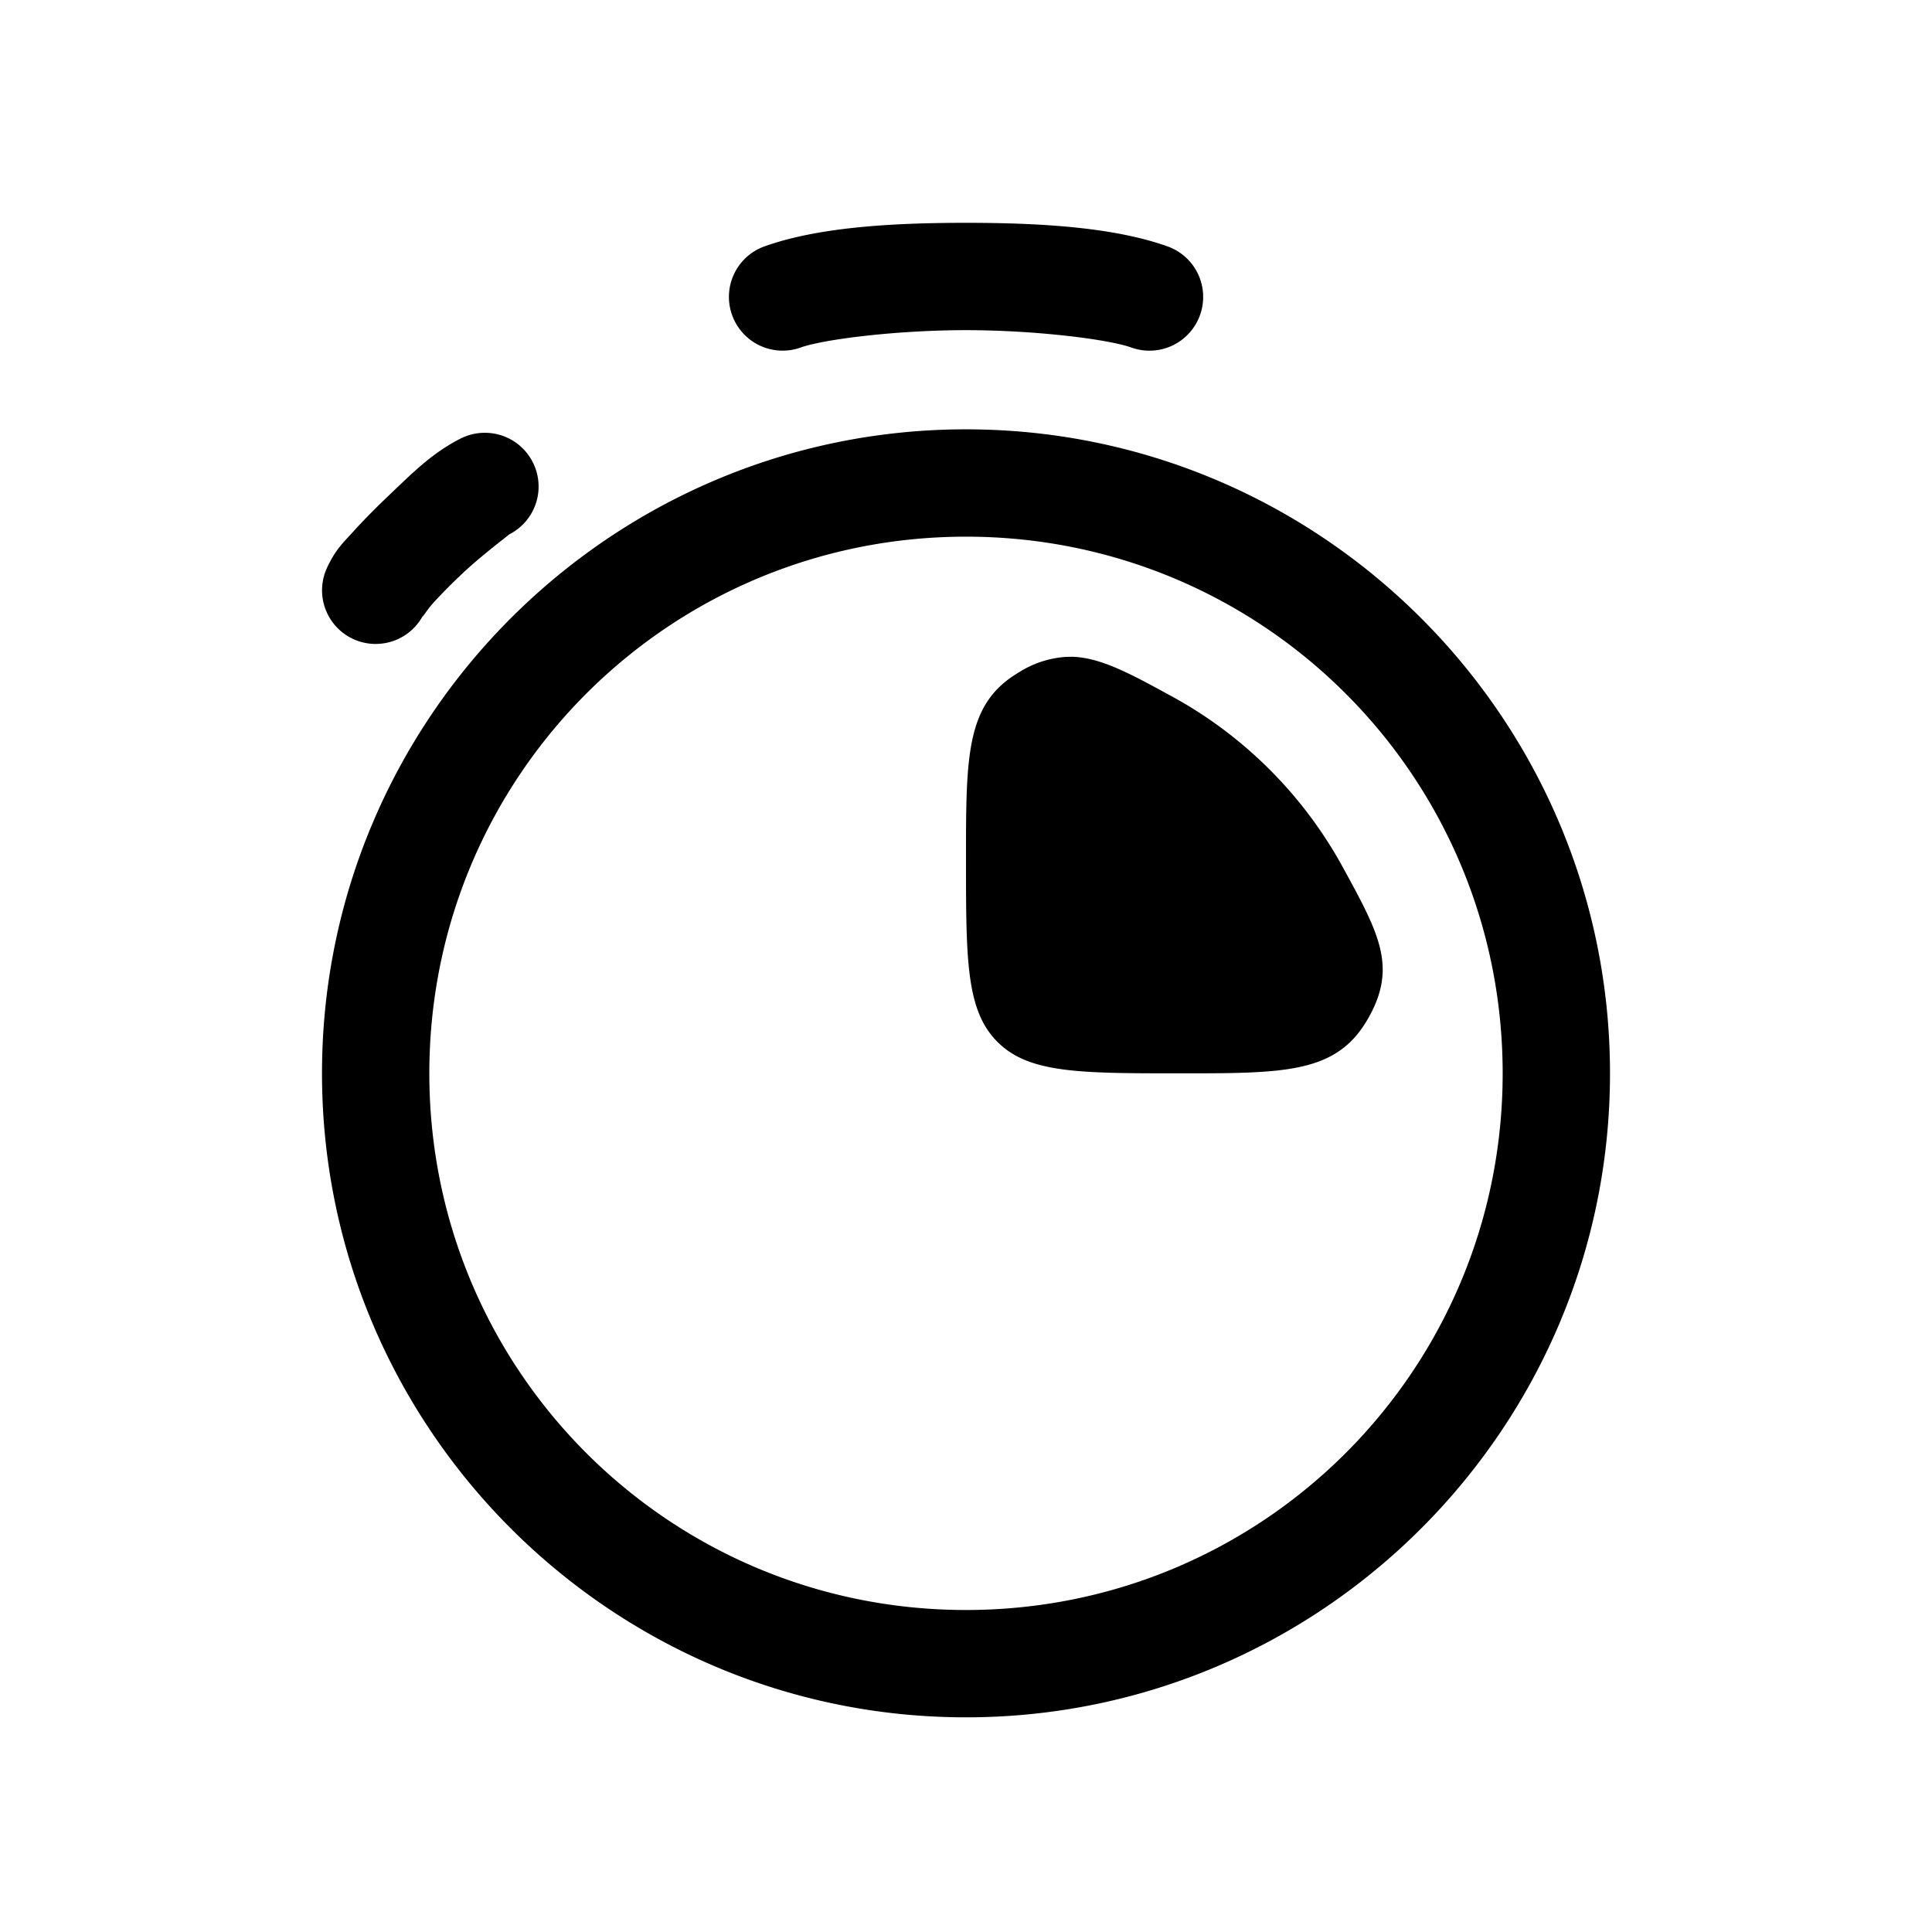 <svg xmlns="http://www.w3.org/2000/svg" viewBox="0 0 18 18"><path d="M9 2.076c-.709 0-1.383.043-1.879.22a.5.5 0 0 0-.3.64.5.5 0 0 0 .638.302c.214-.077.895-.162 1.541-.162s1.327.085 1.541.162a.5.5 0 0 0 .639-.302.5.5 0 0 0-.301-.64c-.496-.177-1.17-.22-1.879-.22M9 4c-3.308 0-6 2.692-6 6s2.692 6 6 6 6-2.692 6-6-2.692-6-6-6m-4.455.033a.5.5 0 0 0-.254.053c-.271.138-.45.323-.68.541-.114.109-.224.22-.318.324s-.163.163-.244.334a.5.5 0 0 0 .236.666.5.5 0 0 0 .666-.236c-.036.076.015-.019.084-.096a5 5 0 0 1 .264-.267c.174-.166.413-.345.445-.373a.5.5 0 0 0 .219-.674.5.5 0 0 0-.418-.272M9 5c2.767 0 5 2.233 5 5s-2.233 5-5 5-5-2.233-5-5 2.233-5 5-5m.932 1.12a.93.93 0 0 0-.442.146C9 6.556 9 7.038 9 8c0 .943 0 1.414.293 1.707S10.057 10 11 10c.962 0 1.443 0 1.734-.49s.12-.803-.222-1.428a4 4 0 0 0-1.594-1.594c-.39-.213-.66-.36-.926-.369z"/></svg>